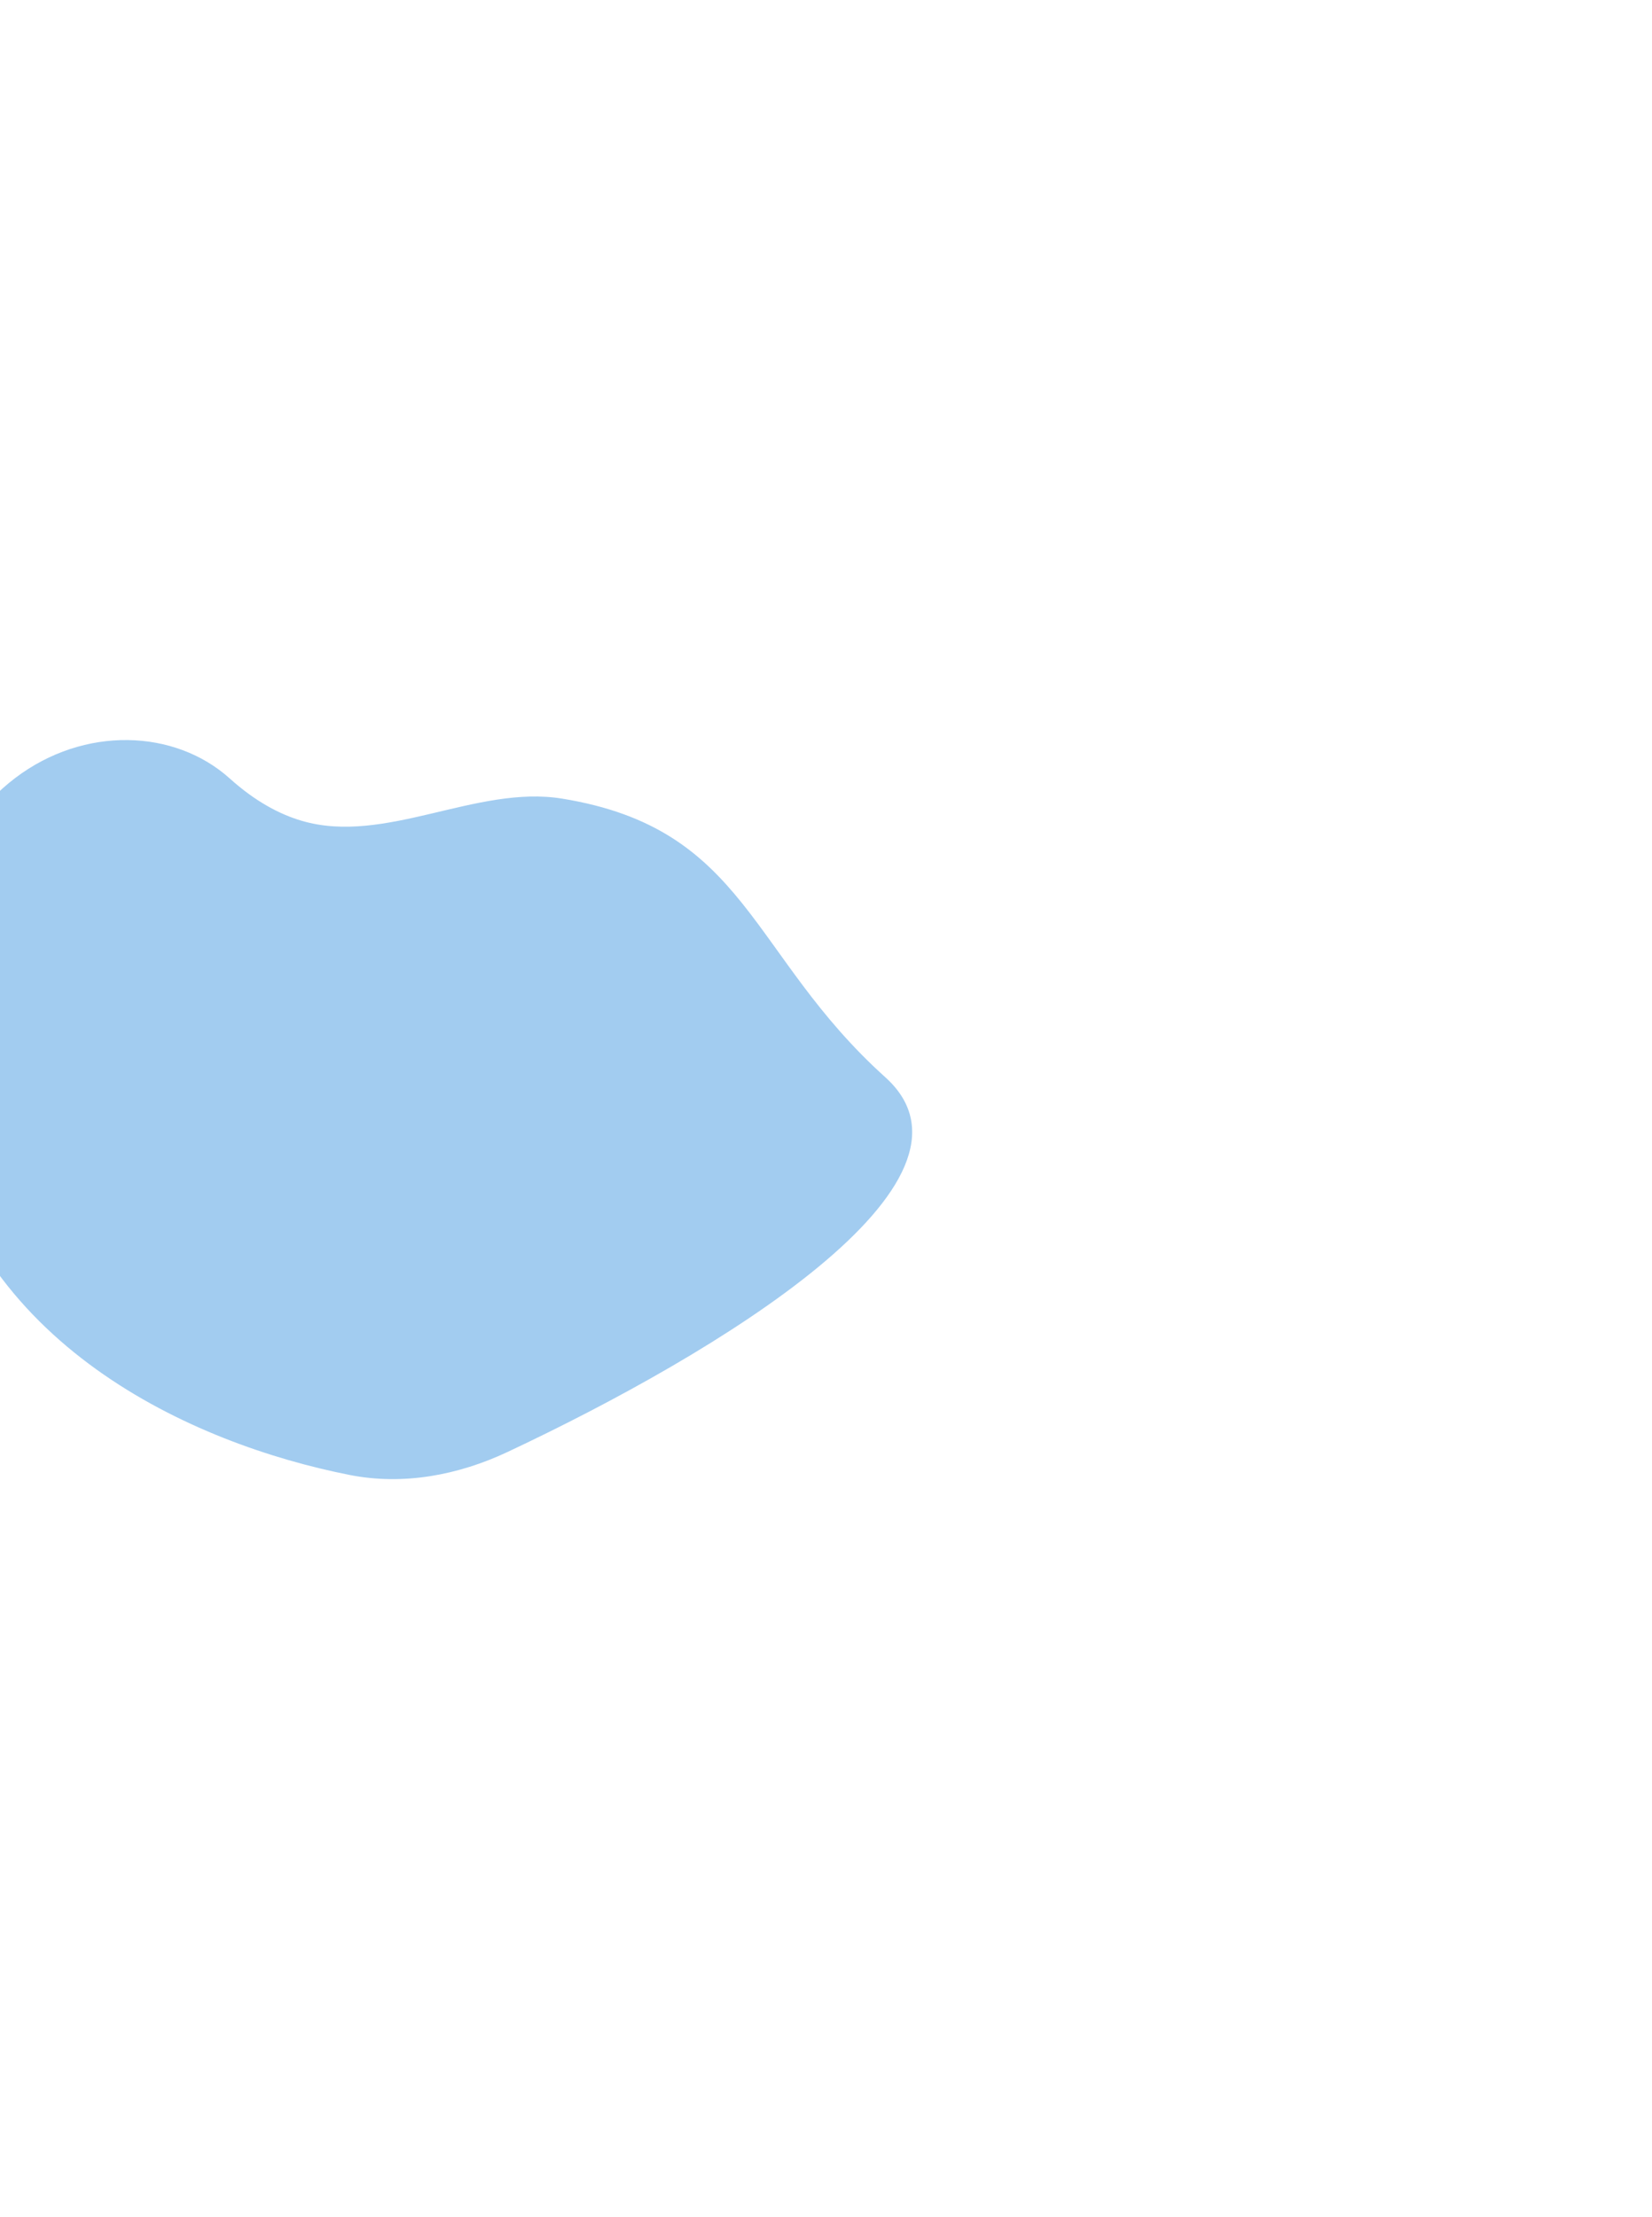 <svg width="448" height="601" viewBox="0 0 448 601" fill="none" xmlns="http://www.w3.org/2000/svg">
<g filter="url(#filter0_f_1760_16091)">
<path d="M62.334 211.074C69.094 217.159 75.686 220.722 81.845 222.53C104.421 229.155 129.172 212.74 152.397 216.504C202.698 224.656 203.054 258.714 240.077 292.041C271.545 320.368 194.372 366.993 137.593 393.657C124.212 399.941 109.35 402.736 94.847 399.872C52.248 391.461 -7.854 364.684 -19.116 301.555C-35.914 207.398 32.483 184.202 62.334 211.074Z" fill="#A2CCF0"/>
</g>
<defs>
<filter id="filter0_f_1760_16091" x="-221.734" y="0.631" width="669.102" height="600.366" filterUnits="userSpaceOnUse" color-interpolation-filters="sRGB">
<feFlood flood-opacity="0" result="BackgroundImageFix"/>
<feBlend mode="normal" in="SourceGraphic" in2="BackgroundImageFix" result="shape"/>
<feGaussianBlur stdDeviation="100" result="effect1_foregroundBlur_1760_16091"/>
</filter>
</defs>
</svg>
